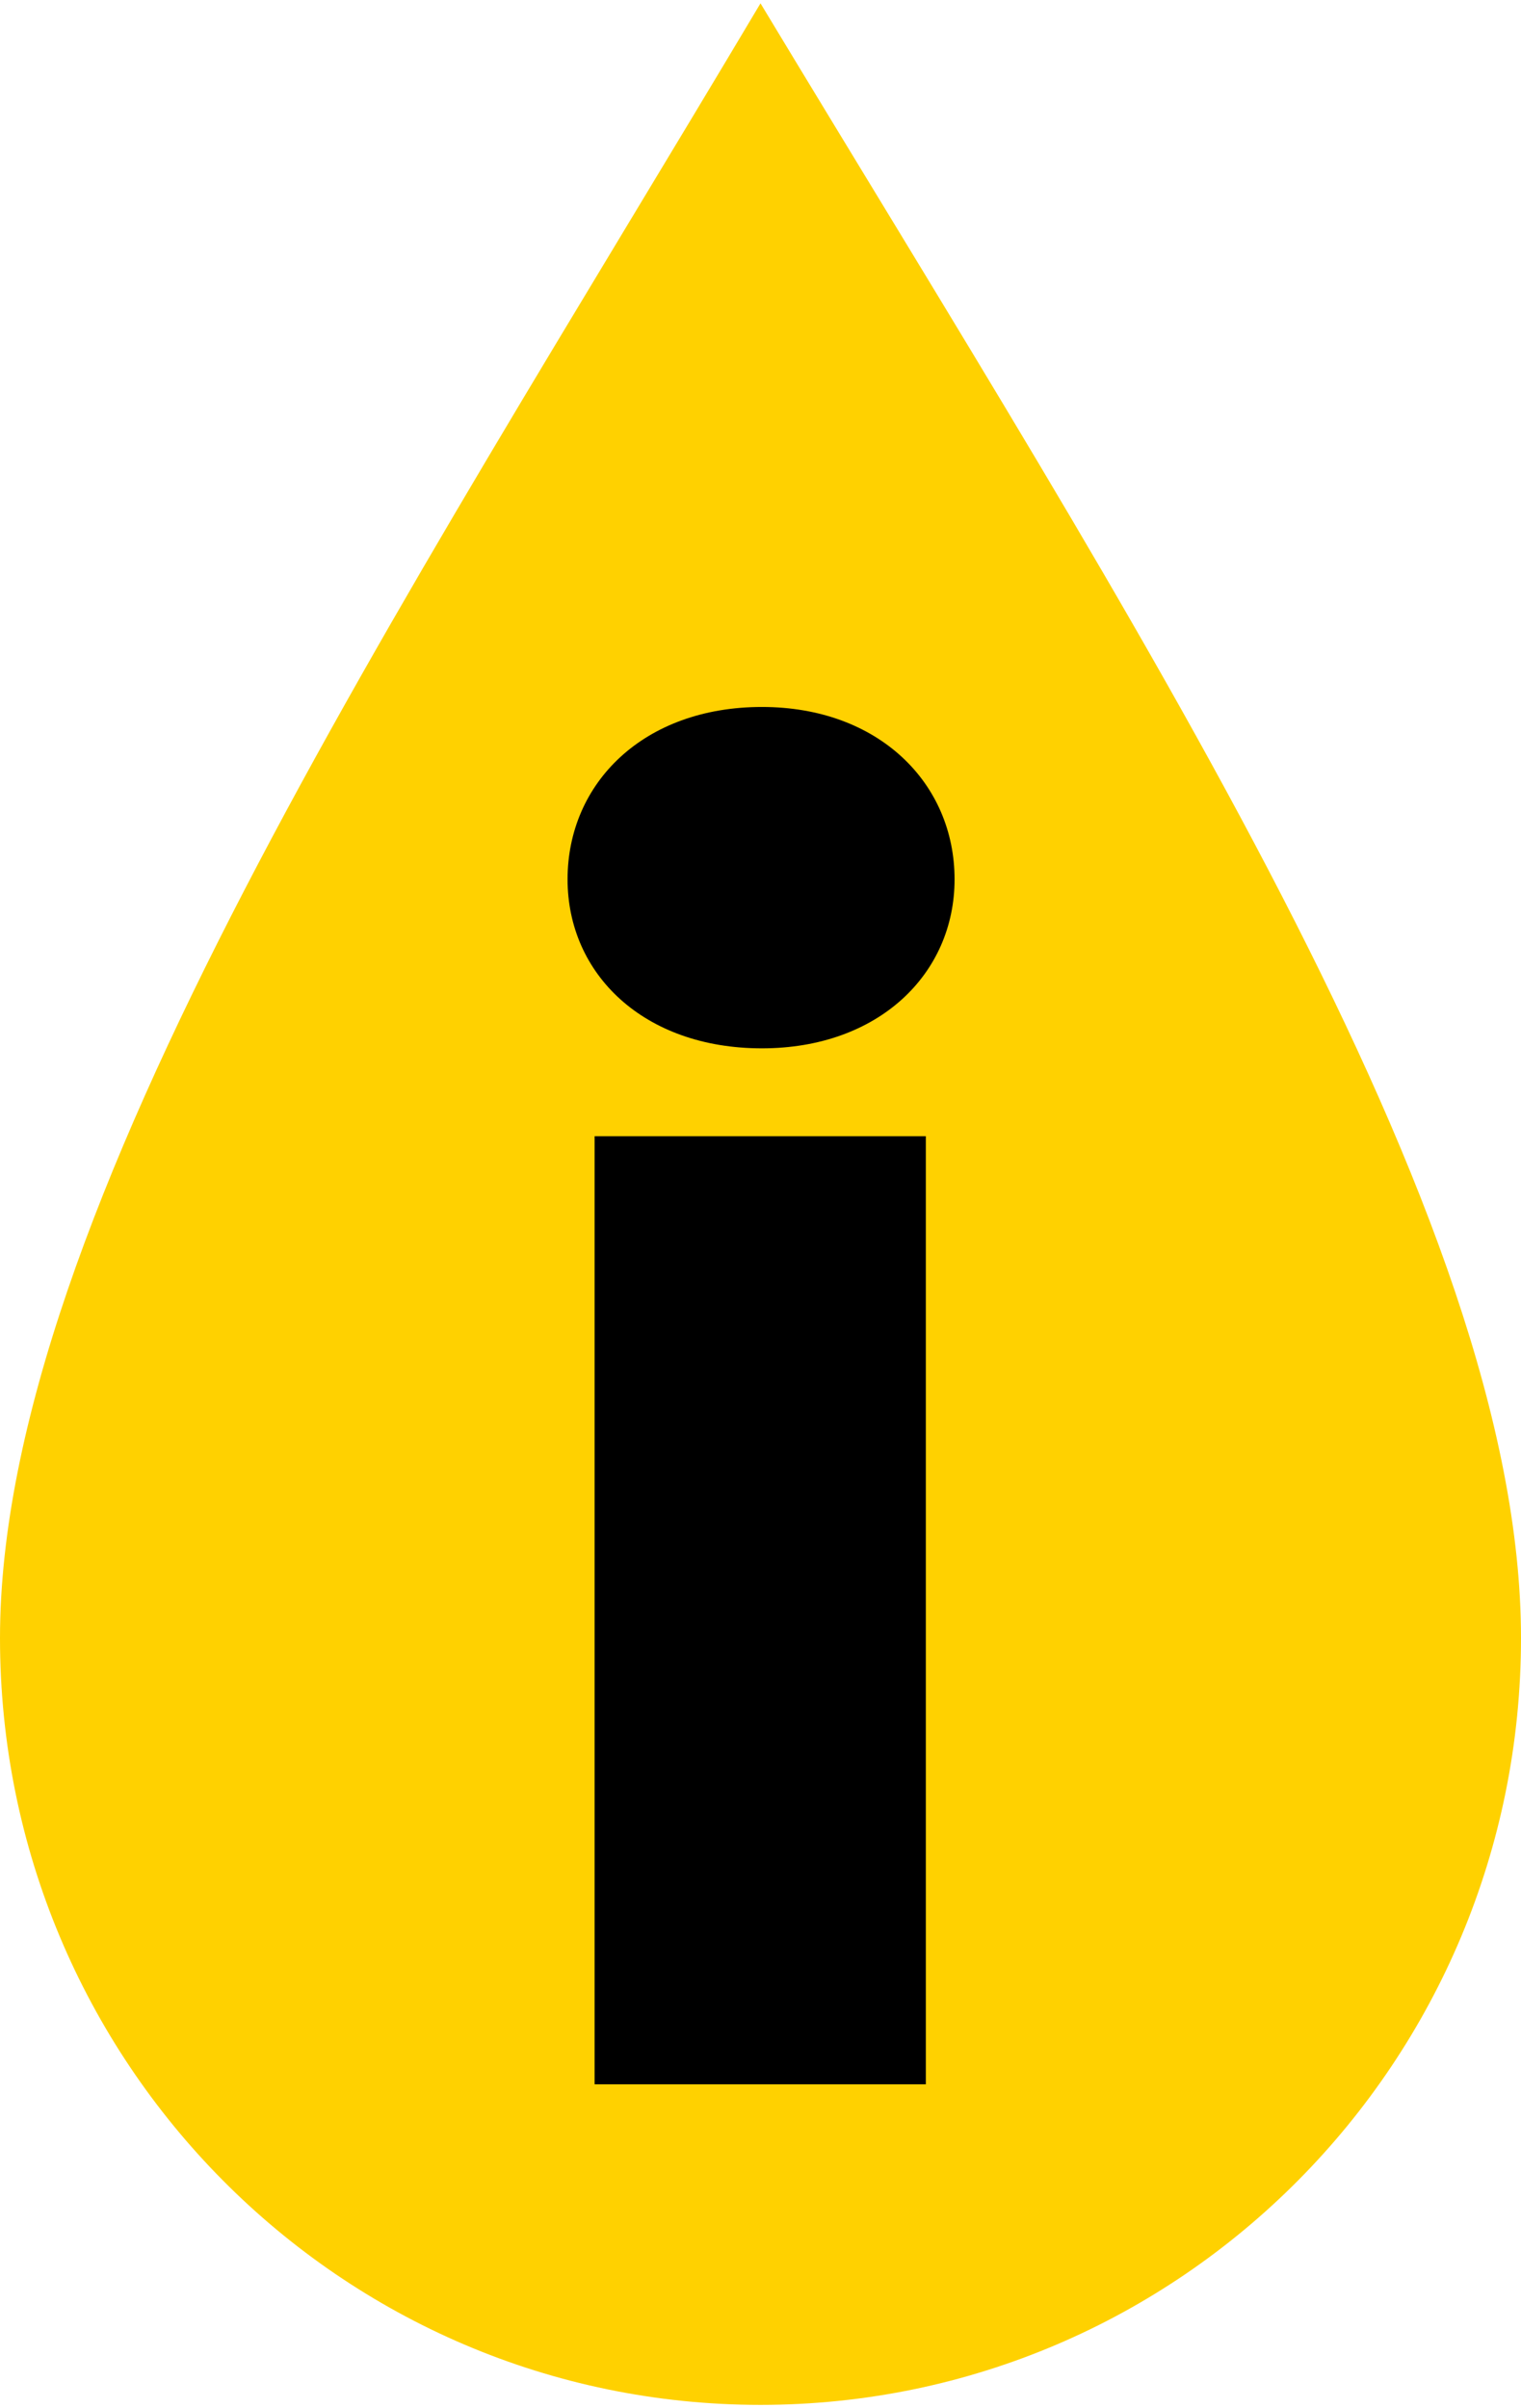 <svg width="216" height="342" viewBox="0 0 216 342" fill="none" xmlns="http://www.w3.org/2000/svg">
<path d="M216 232.629C216 292.772 167.647 341.527 108 341.527C48.353 341.527 0 292.772 0 232.629C0 172.487 56.374 87.234 108 0.474C161.407 89.028 216 172.487 216 232.629Z" fill="#FFD100"/>
<path d="M84.44 296H131.48V161.36H84.44V296ZM108.2 148.88C124.76 148.88 135.56 138.32 135.56 124.88C135.56 111.2 124.76 100.4 108.2 100.4C91.4 100.4 80.6 111.2 80.6 124.88C80.6 138.32 91.4 148.88 108.2 148.88Z" fill="black"/>
</svg>
